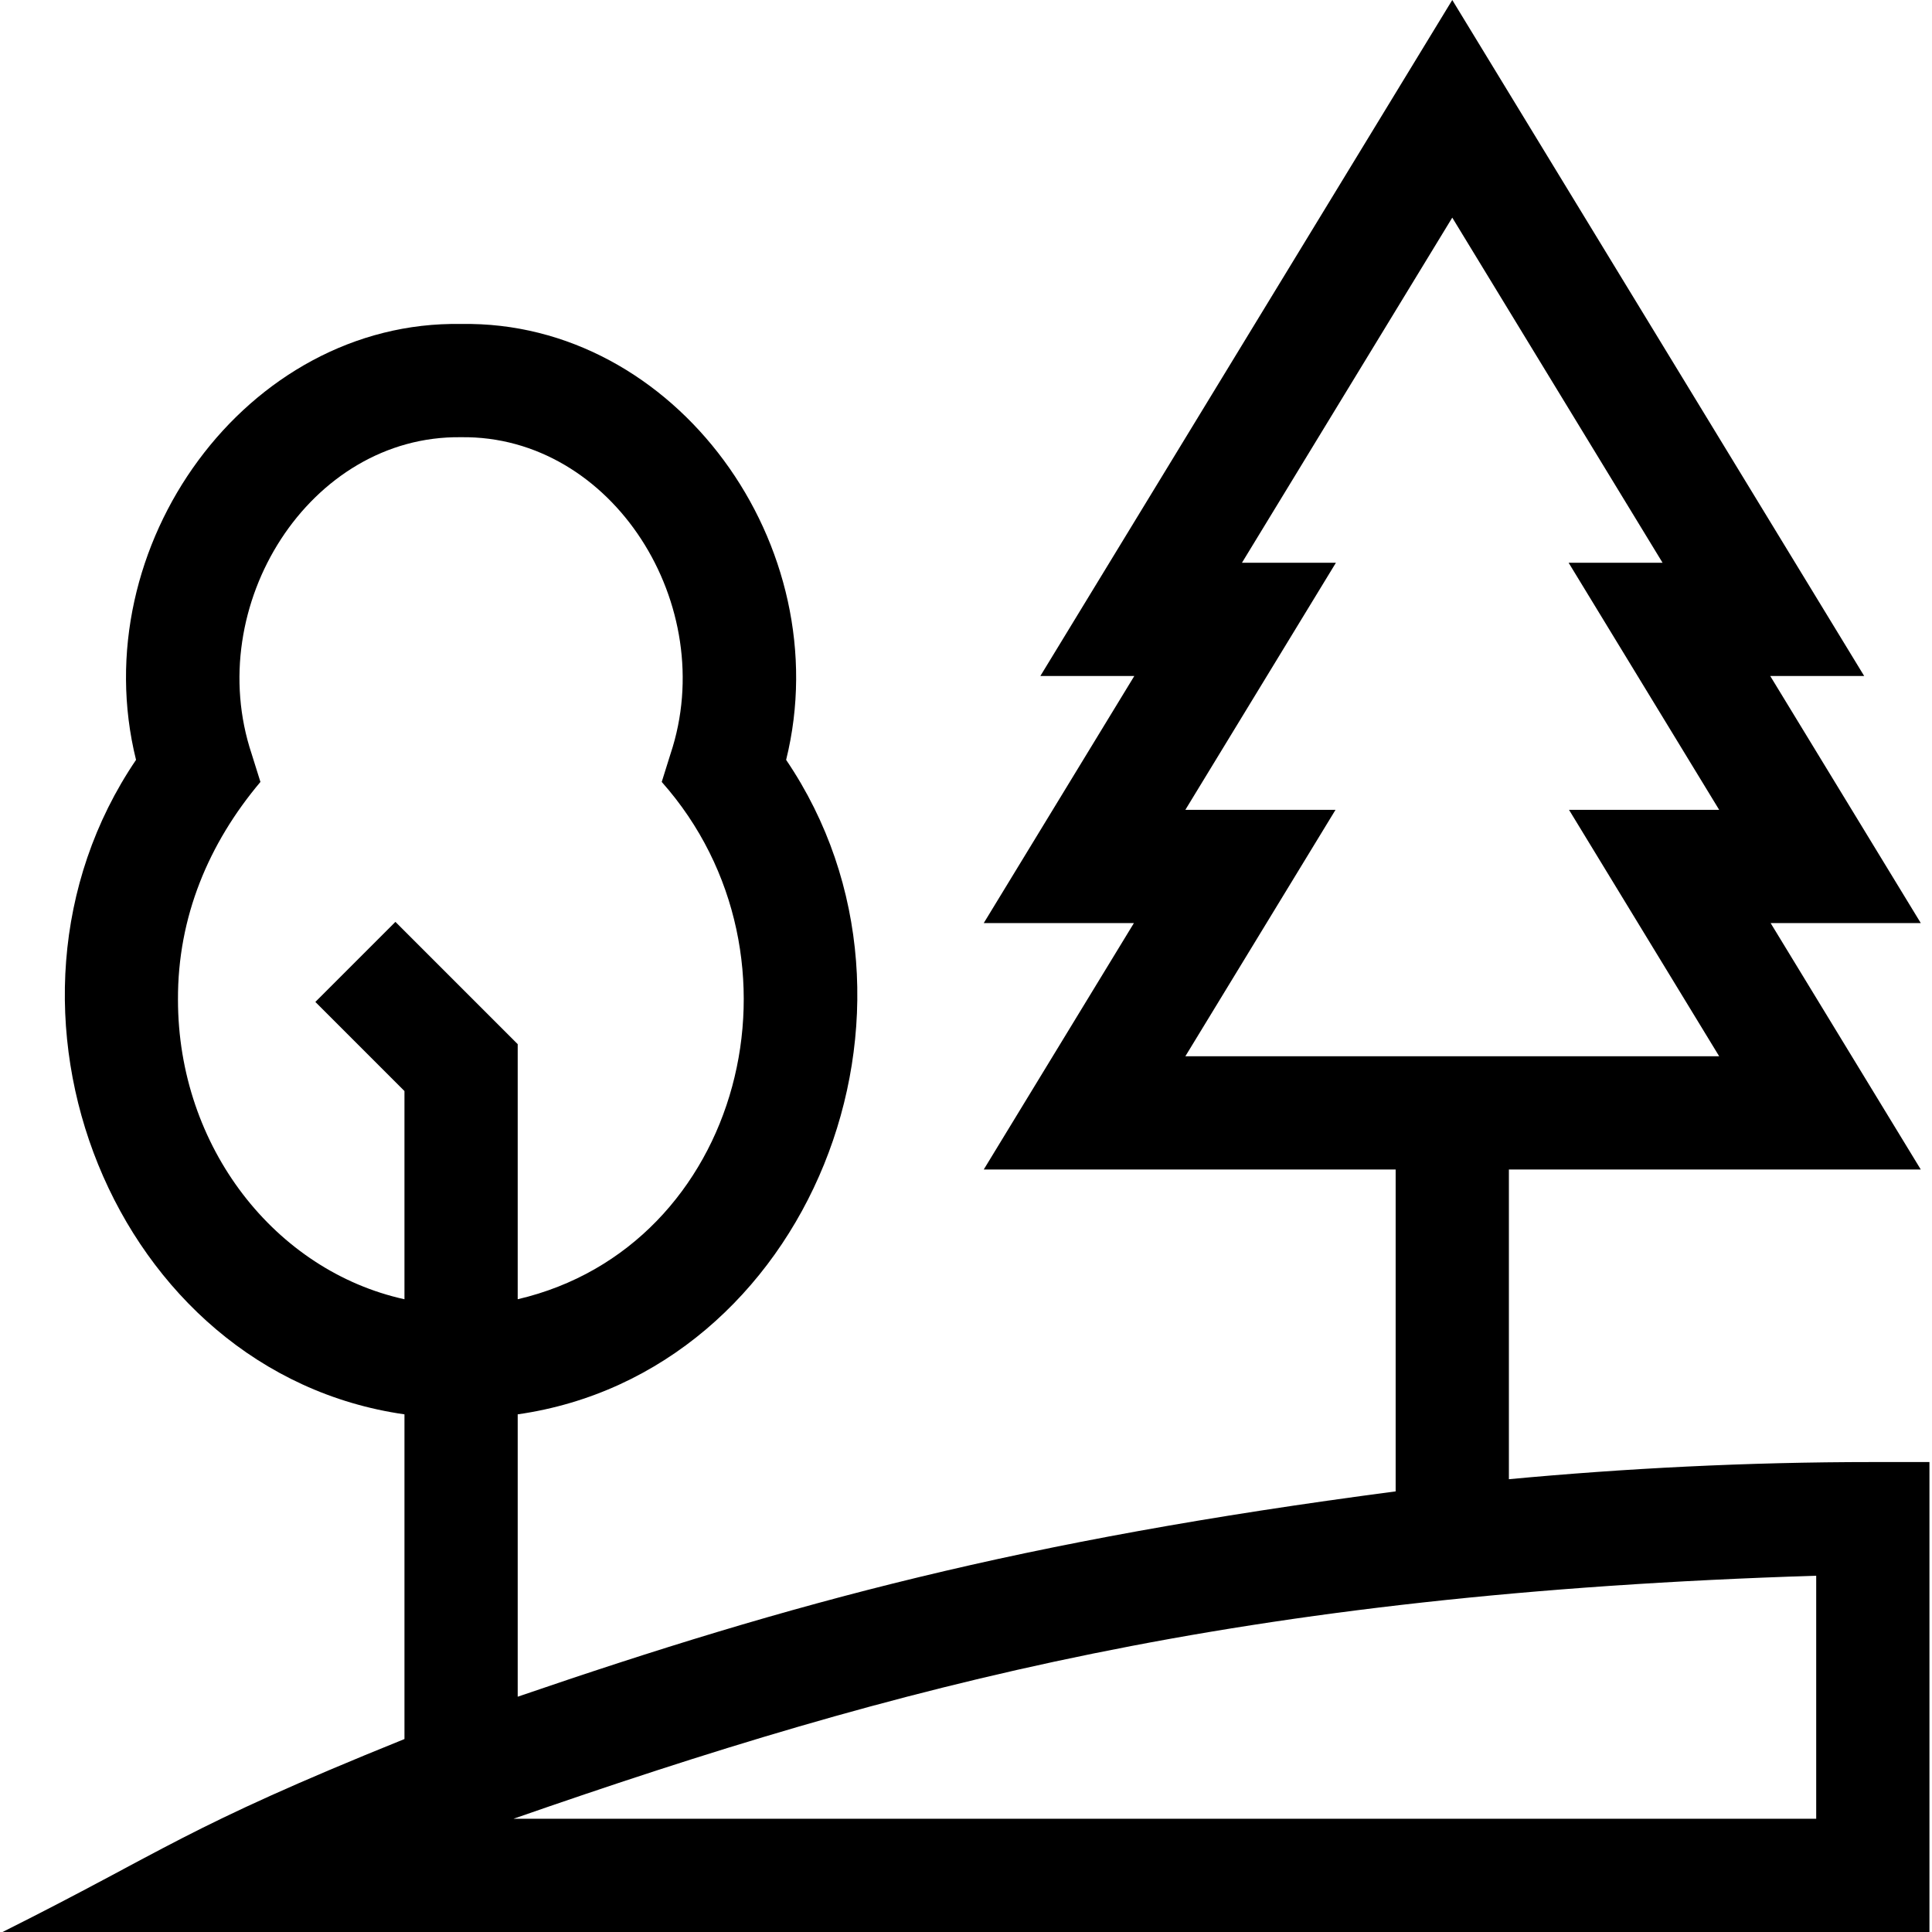 <svg id="Capa_1" enable-background="new 0 0 511.827 511.827" height="512" viewBox="0 0 511.827 511.827" width="512" xmlns="http://www.w3.org/2000/svg"><g><path d="m496.15 387.327c-33.506 0-65.762 1.682-96.414 4.545v-82.045h109.119l-39.781-65.287h39.781l-39.883-65.453h24.889l-109.125-179.087-109.125 179.087h24.889l-39.883 65.453h39.781l-39.781 65.287h109.119v85.273c-99.745 13.093-159.757 29.424-232.586 54.392v-74.802c77.031-11.013 115.66-107.701 71.112-173.384 14.016-56.628-29.337-116.474-86.113-115.477-56.763-.999-100.142 58.855-86.111 115.477-44.562 65.699-5.888 162.387 71.112 173.384v86.02c-58.956 23.81-62.754 29.246-106.473 51.117h510.473v-124.5zm-182.123-172.787 39.883-65.453h-24.889l55.715-91.434 55.715 91.434h-24.889l39.883 65.453h-39.781l39.781 65.287h-141.418l39.781-65.287zm-266.877 50.287c-.101-21.923 8.166-41.445 21.844-57.676l-2.324-7.417c-13.113-39.313 15.33-84.455 55.481-83.907 40.144-.546 68.599 44.596 55.479 83.907.001 0-2.323 7.417-2.323 7.417 41.149 46.336 21.316 123.161-38.156 137.046v-67.583l-32.394-32.393-21.213 21.213 23.606 23.607v55.157c-34.192-7.527-60-40.254-60-79.371zm434 217h-345.115c102.434-35.652 191.889-59.568 345.115-64.385z"/></g></svg>